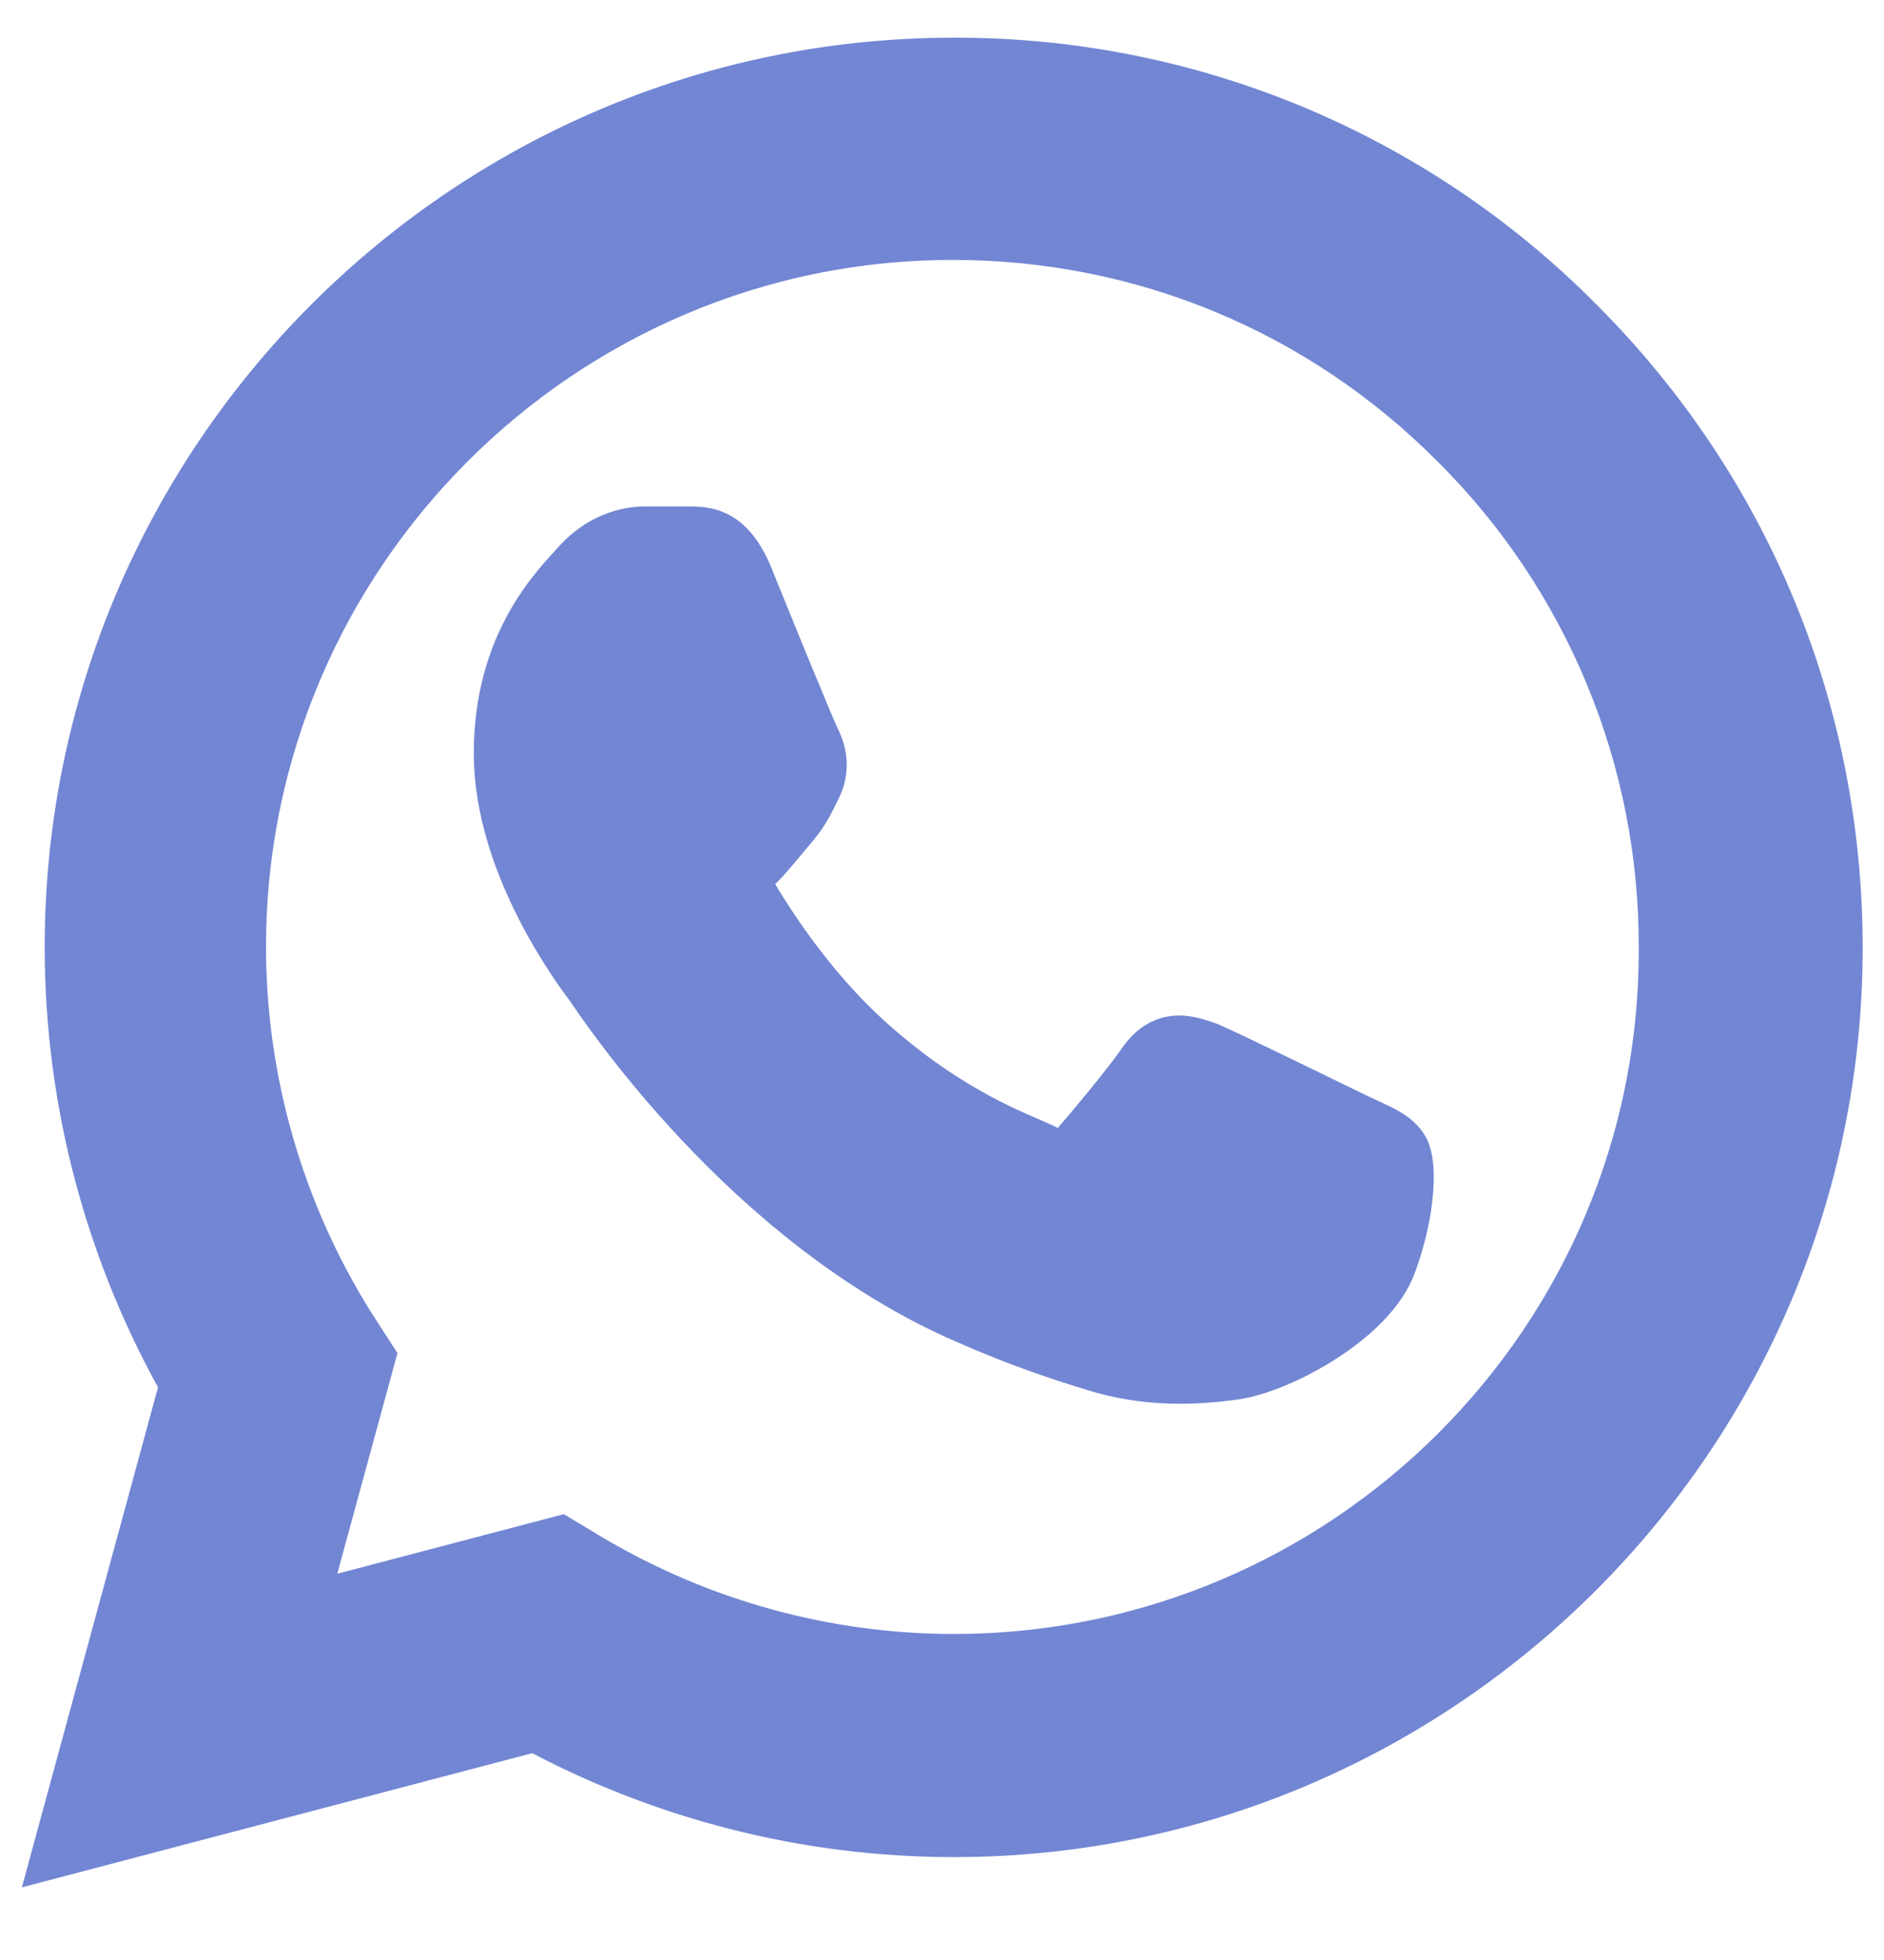 <svg width="25" height="26" viewBox="0 0 25 26" fill="none" xmlns="http://www.w3.org/2000/svg">
<path d="M20.833 4.395C19.764 3.315 18.49 2.458 17.086 1.875C15.681 1.292 14.175 0.995 12.655 1C6.285 1 1.093 6.192 1.093 12.562C1.093 14.603 1.63 16.587 2.633 18.337L1 24.333L7.125 22.723C8.817 23.645 10.718 24.135 12.655 24.135C19.025 24.135 24.217 18.943 24.217 12.573C24.217 9.482 23.015 6.577 20.833 4.395ZM12.655 22.175C10.928 22.175 9.237 21.708 7.755 20.833L7.405 20.623L3.765 21.58L4.733 18.033L4.5 17.672C3.541 16.14 3.031 14.369 3.03 12.562C3.03 7.265 7.347 2.948 12.643 2.948C15.21 2.948 17.625 3.952 19.433 5.772C20.329 6.663 21.038 7.723 21.521 8.891C22.004 10.058 22.25 11.31 22.245 12.573C22.268 17.87 17.952 22.175 12.655 22.175ZM17.928 14.988C17.637 14.848 16.213 14.148 15.957 14.043C15.688 13.95 15.502 13.903 15.303 14.183C15.105 14.475 14.557 15.128 14.393 15.315C14.23 15.513 14.055 15.537 13.763 15.385C13.472 15.245 12.538 14.93 11.442 13.95C10.578 13.18 10.007 12.235 9.832 11.943C9.668 11.652 9.808 11.5 9.96 11.348C10.088 11.22 10.252 11.01 10.392 10.847C10.532 10.683 10.59 10.555 10.683 10.368C10.777 10.17 10.73 10.007 10.66 9.867C10.59 9.727 10.007 8.303 9.773 7.72C9.54 7.16 9.295 7.23 9.12 7.218H8.56C8.362 7.218 8.058 7.288 7.79 7.58C7.533 7.872 6.787 8.572 6.787 9.995C6.787 11.418 7.825 12.795 7.965 12.982C8.105 13.18 10.007 16.097 12.9 17.345C13.588 17.648 14.125 17.823 14.545 17.952C15.233 18.173 15.863 18.138 16.365 18.068C16.925 17.987 18.08 17.368 18.313 16.692C18.558 16.015 18.558 15.443 18.477 15.315C18.395 15.187 18.22 15.128 17.928 14.988Z" fill="#7286D3" stroke="#7286D3"/>
</svg>
